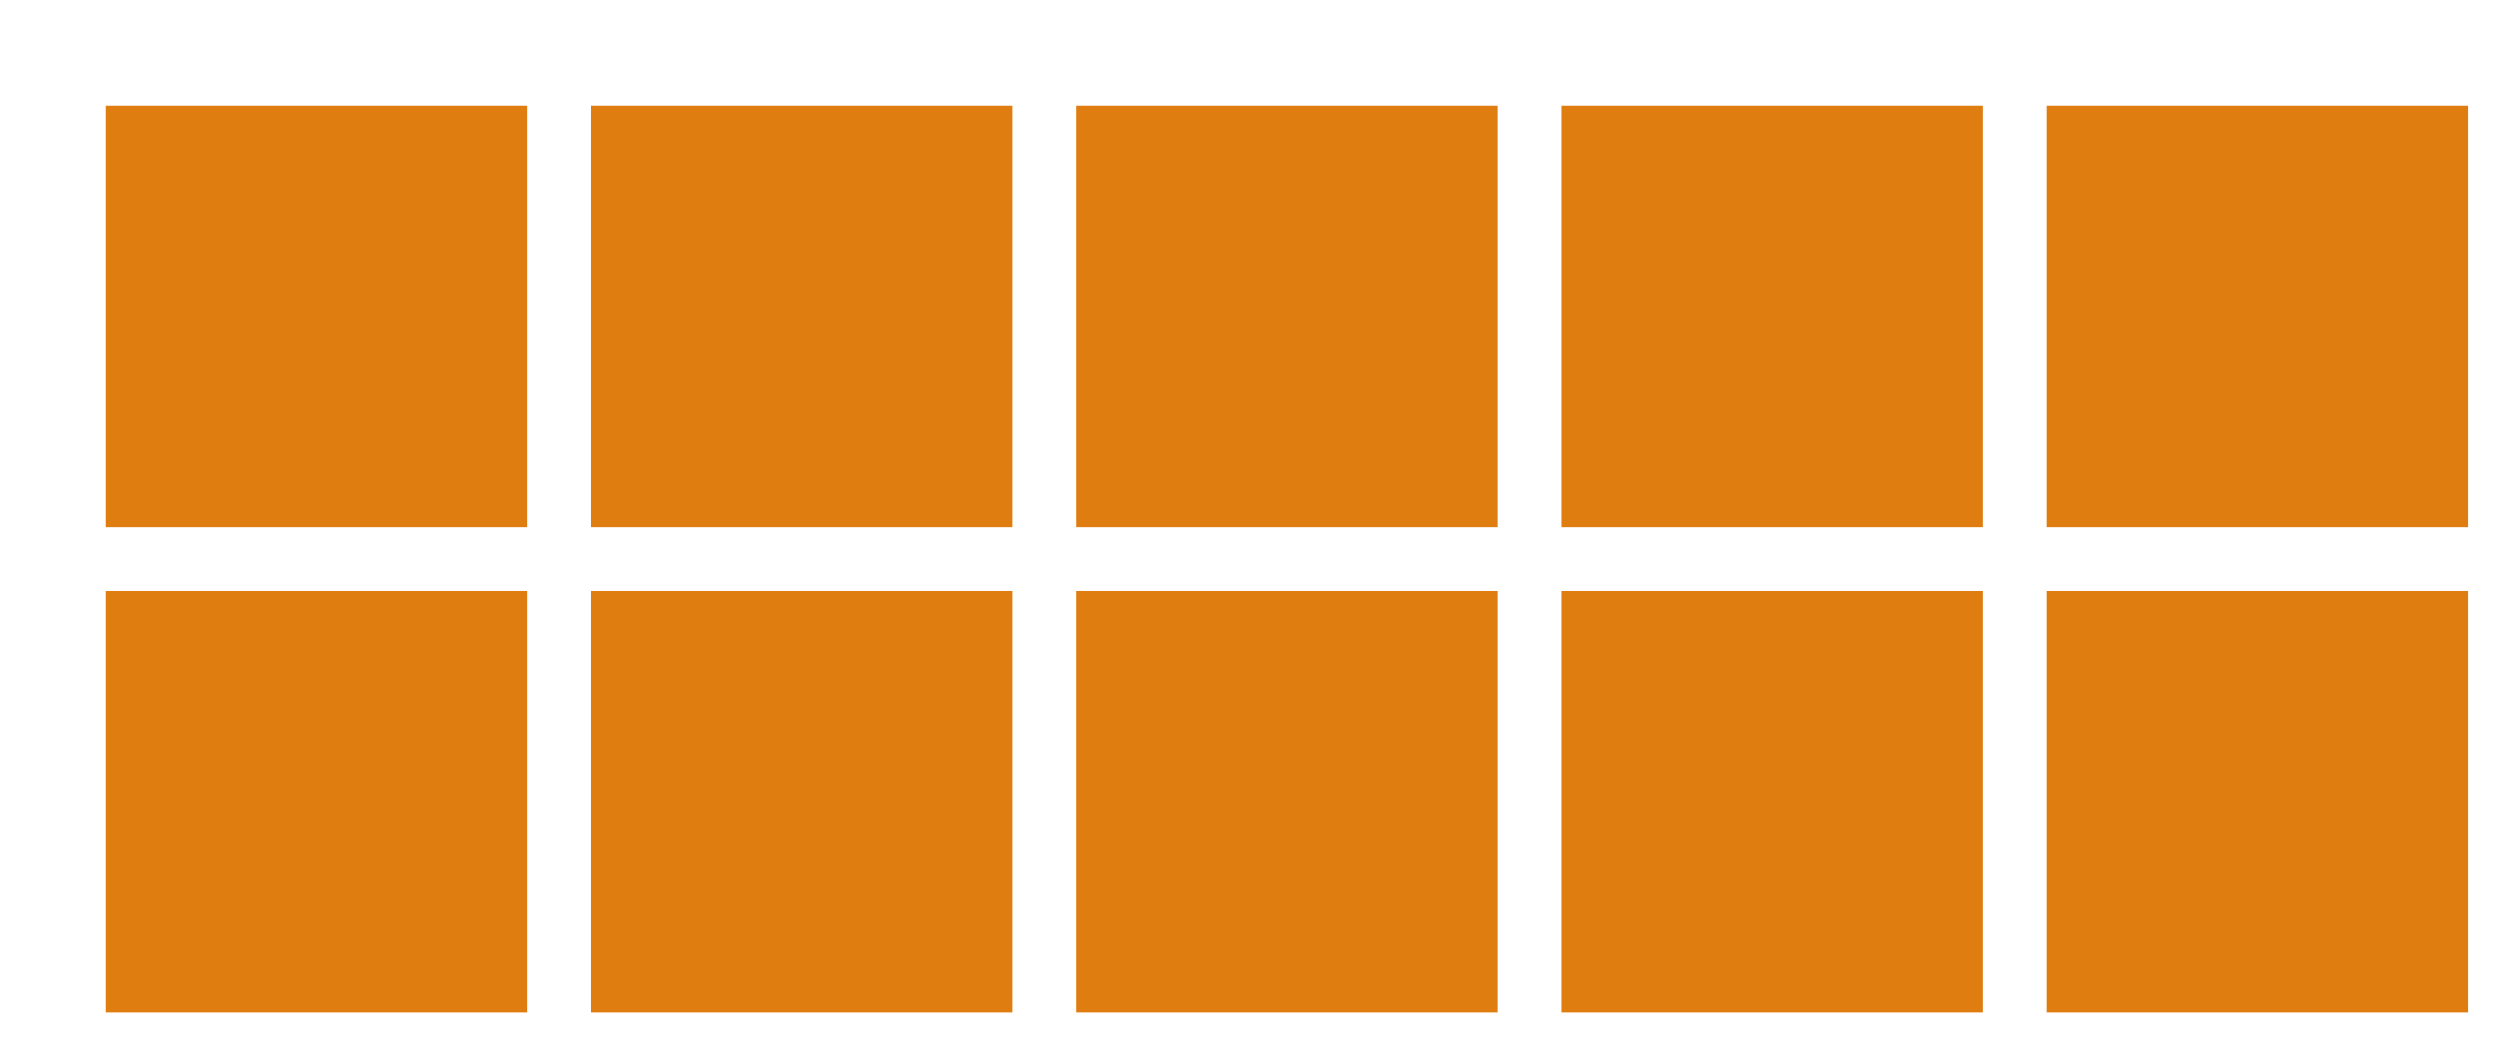 <svg xmlns="http://www.w3.org/2000/svg" width="120" height="50.127" viewBox="0 0 120 50.127"><path fill="#e07d10" stroke="#e07d10" d="M6.076 24.304V6.076h18.228v18.228zM29.367 24.304V6.076h18.228v18.228zM52.658 24.304V6.076h18.228v18.228zM75.95 24.304V6.076h18.227v18.228zM99.24 24.304V6.076h18.228v18.228zM6.076 47.595V29.367h18.228v18.228zM29.367 47.595V29.367h18.228v18.228zM52.658 47.595V29.367h18.228v18.228zM75.95 47.595V29.367h18.227v18.228zM99.24 47.595V29.367h18.228v18.228z" stroke-width="2" stroke-dasharray="0"/></svg>
